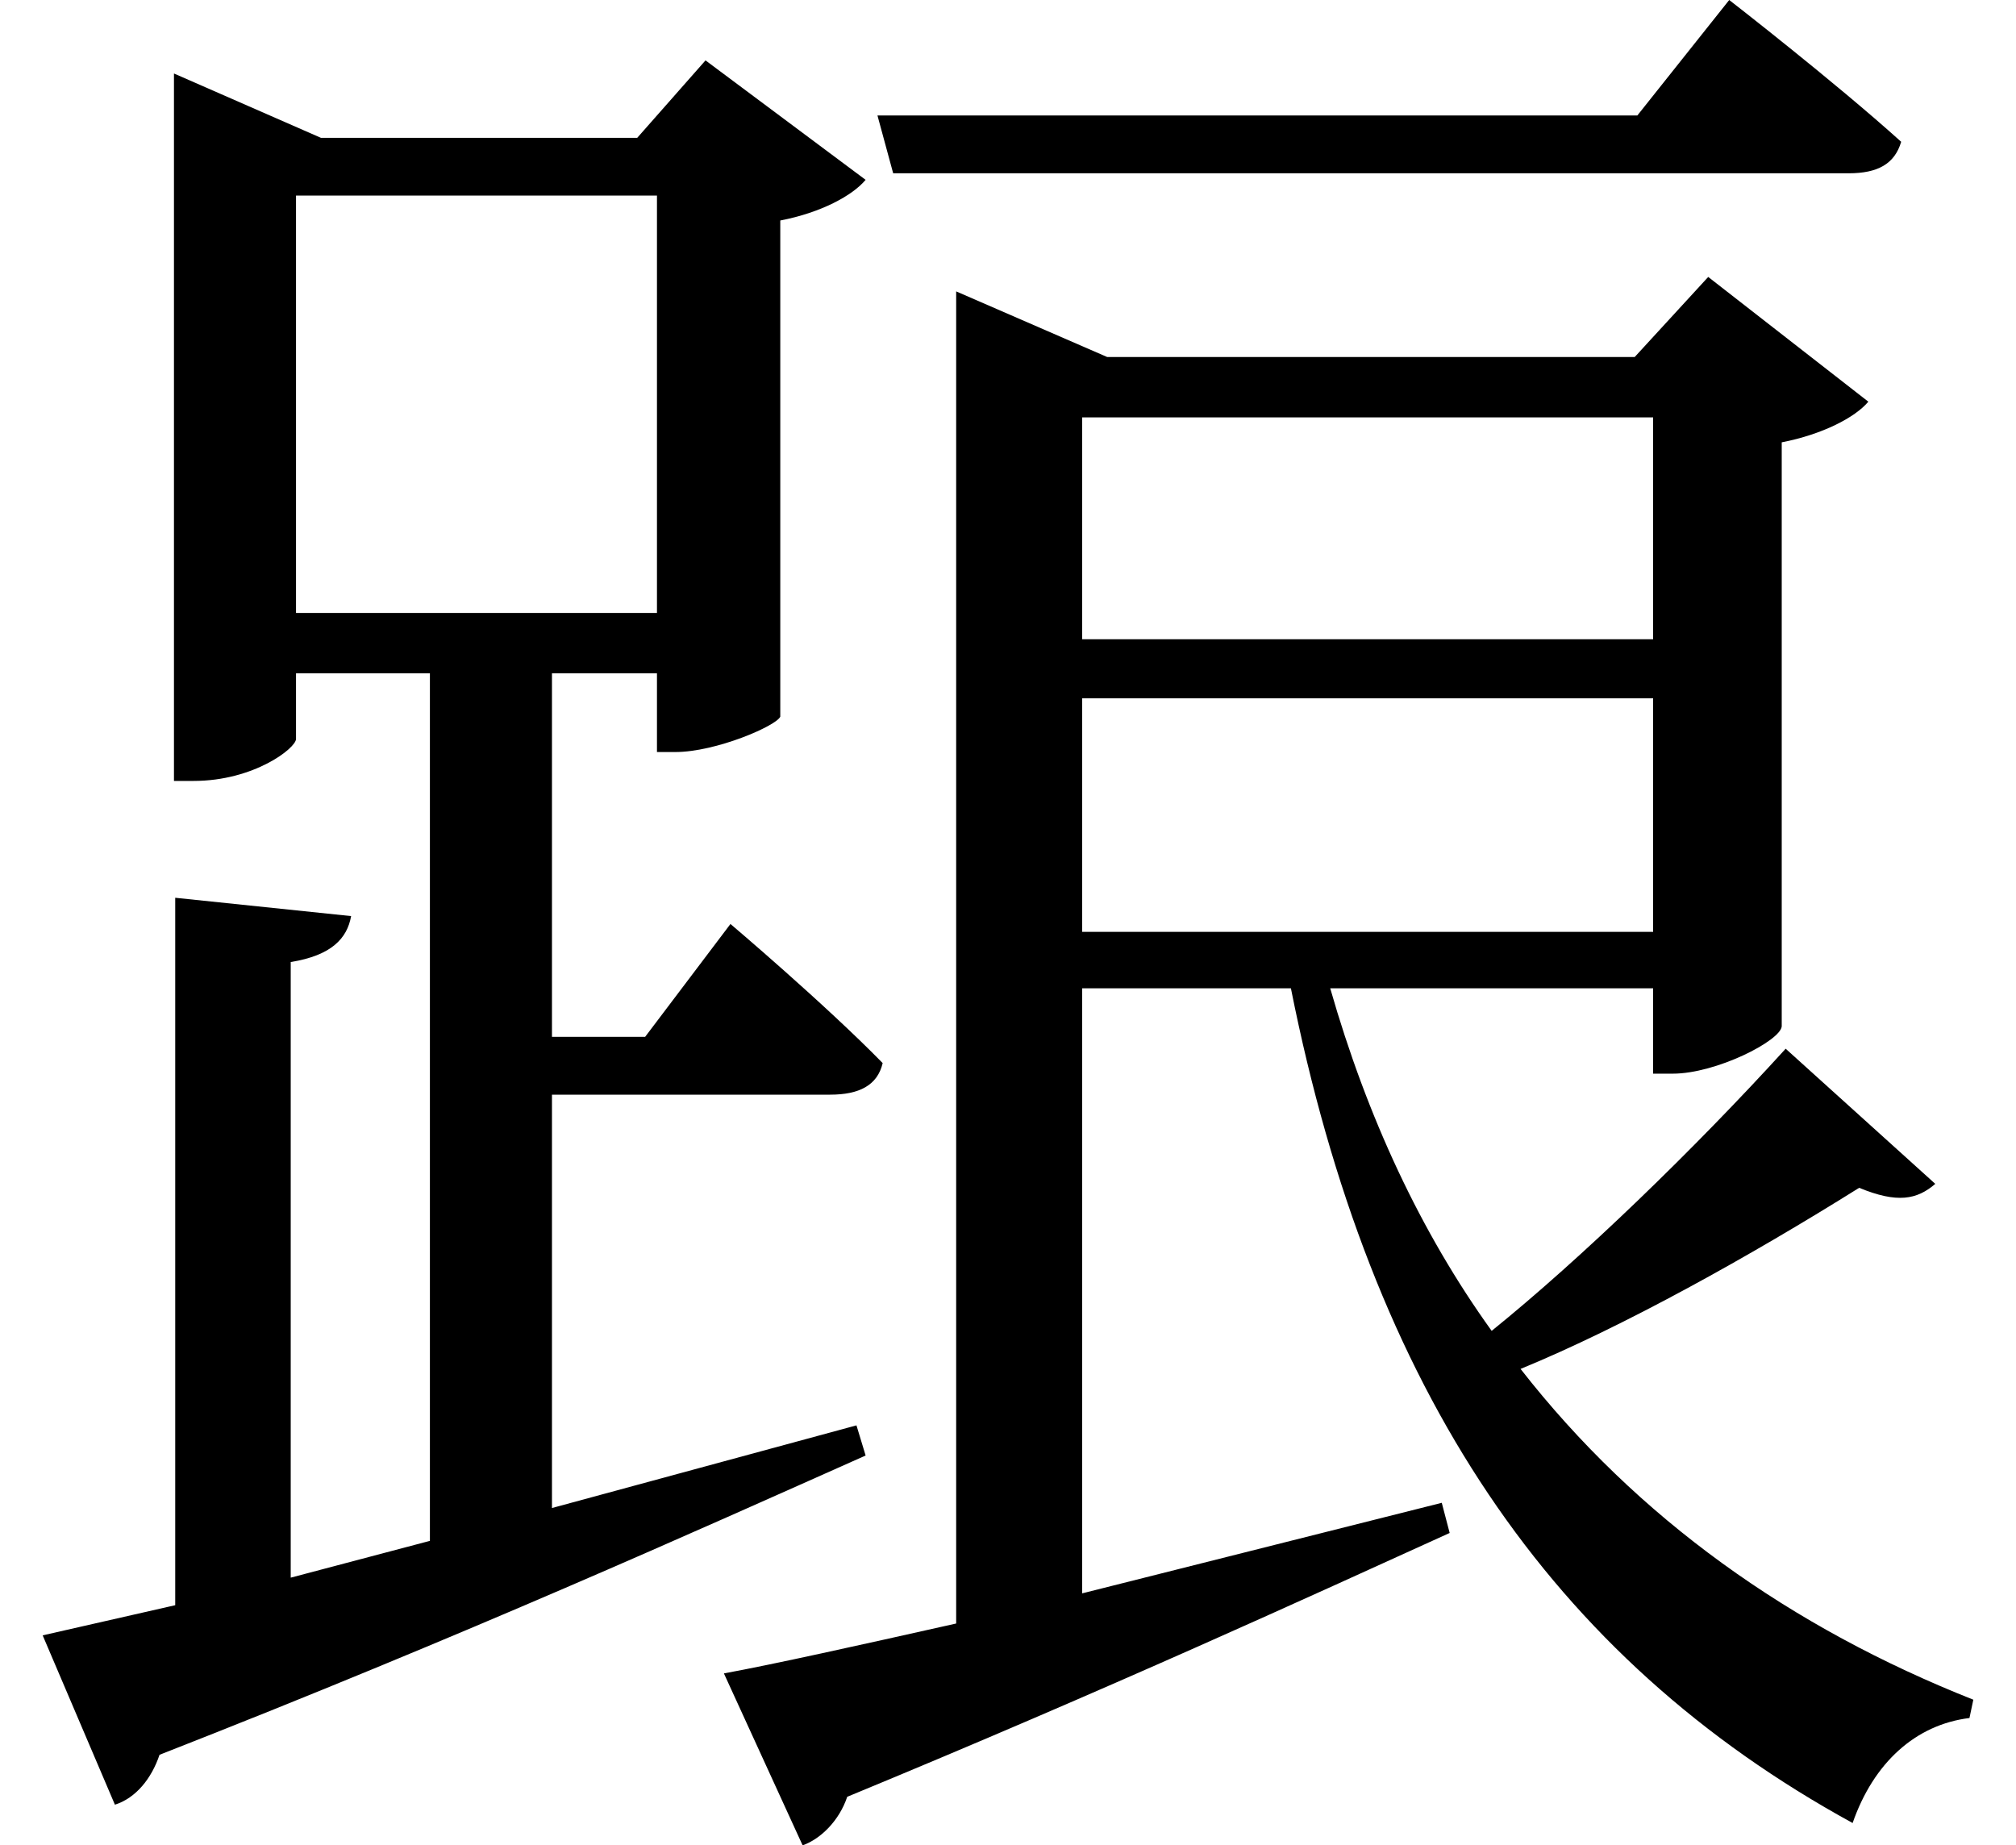 <svg height="21.969" viewBox="0 0 24 21.969" width="24" xmlns="http://www.w3.org/2000/svg">
<path d="M10.516,18.719 L10.703,18.031 L22.078,18.031 C22.422,18.031 22.625,18.141 22.703,18.406 C21.906,19.125 20.656,20.094 20.656,20.094 L19.562,18.719 Z M3.594,17.766 L7.891,17.766 L7.891,12.797 L3.594,12.797 Z M0.578,0.625 L1.438,-1.391 C1.688,-1.312 1.875,-1.078 1.969,-0.797 C5.641,0.641 8.375,1.875 10.375,2.766 L10.266,3.125 L6.641,2.141 L6.641,7.062 L9.953,7.062 C10.297,7.062 10.516,7.172 10.578,7.438 C9.891,8.141 8.766,9.094 8.766,9.094 L7.75,7.75 L6.641,7.75 L6.641,12.078 L7.891,12.078 L7.891,11.141 L8.109,11.141 C8.594,11.141 9.312,11.453 9.359,11.562 L9.359,17.469 C9.844,17.562 10.219,17.766 10.375,17.953 L8.469,19.375 L7.656,18.453 L3.891,18.453 L2.141,19.219 L2.141,10.797 L2.375,10.797 C3.094,10.797 3.594,11.188 3.594,11.297 L3.594,12.078 L5.188,12.078 L5.188,1.75 L3.531,1.312 L3.531,8.641 C4.016,8.719 4.203,8.922 4.25,9.188 L2.156,9.406 L2.156,0.984 Z M19.75,15.125 L19.75,12.484 L12.953,12.484 L12.953,15.125 Z M8.688,0.172 L9.625,-1.875 C9.844,-1.797 10.062,-1.578 10.156,-1.297 C13.297,0 15.641,1.078 17.328,1.844 L17.234,2.203 L12.953,1.125 L12.953,8.328 L15.438,8.328 C16.391,3.547 18.531,0.359 22.125,-1.609 C22.375,-0.891 22.875,-0.438 23.516,-0.359 L23.562,-0.141 C21.391,0.719 19.562,2.016 18.172,3.797 C19.391,4.297 20.906,5.141 22.203,5.953 C22.656,5.766 22.891,5.812 23.109,6 L21.328,7.609 C20.234,6.406 18.891,5.109 17.828,4.25 C16.984,5.422 16.344,6.797 15.906,8.328 L19.75,8.328 L19.75,7.312 L19.984,7.312 C20.5,7.312 21.266,7.703 21.281,7.875 L21.281,14.828 C21.766,14.922 22.156,15.125 22.312,15.312 L20.406,16.797 L19.531,15.844 L13.25,15.844 L11.453,16.625 L11.453,0.766 C10.266,0.5 9.281,0.281 8.688,0.172 Z M19.75,11.781 L19.75,9 L12.953,9 L12.953,11.781 Z" transform="translate(-0.07, 20.094) scale(1, -1)"/>
</svg>